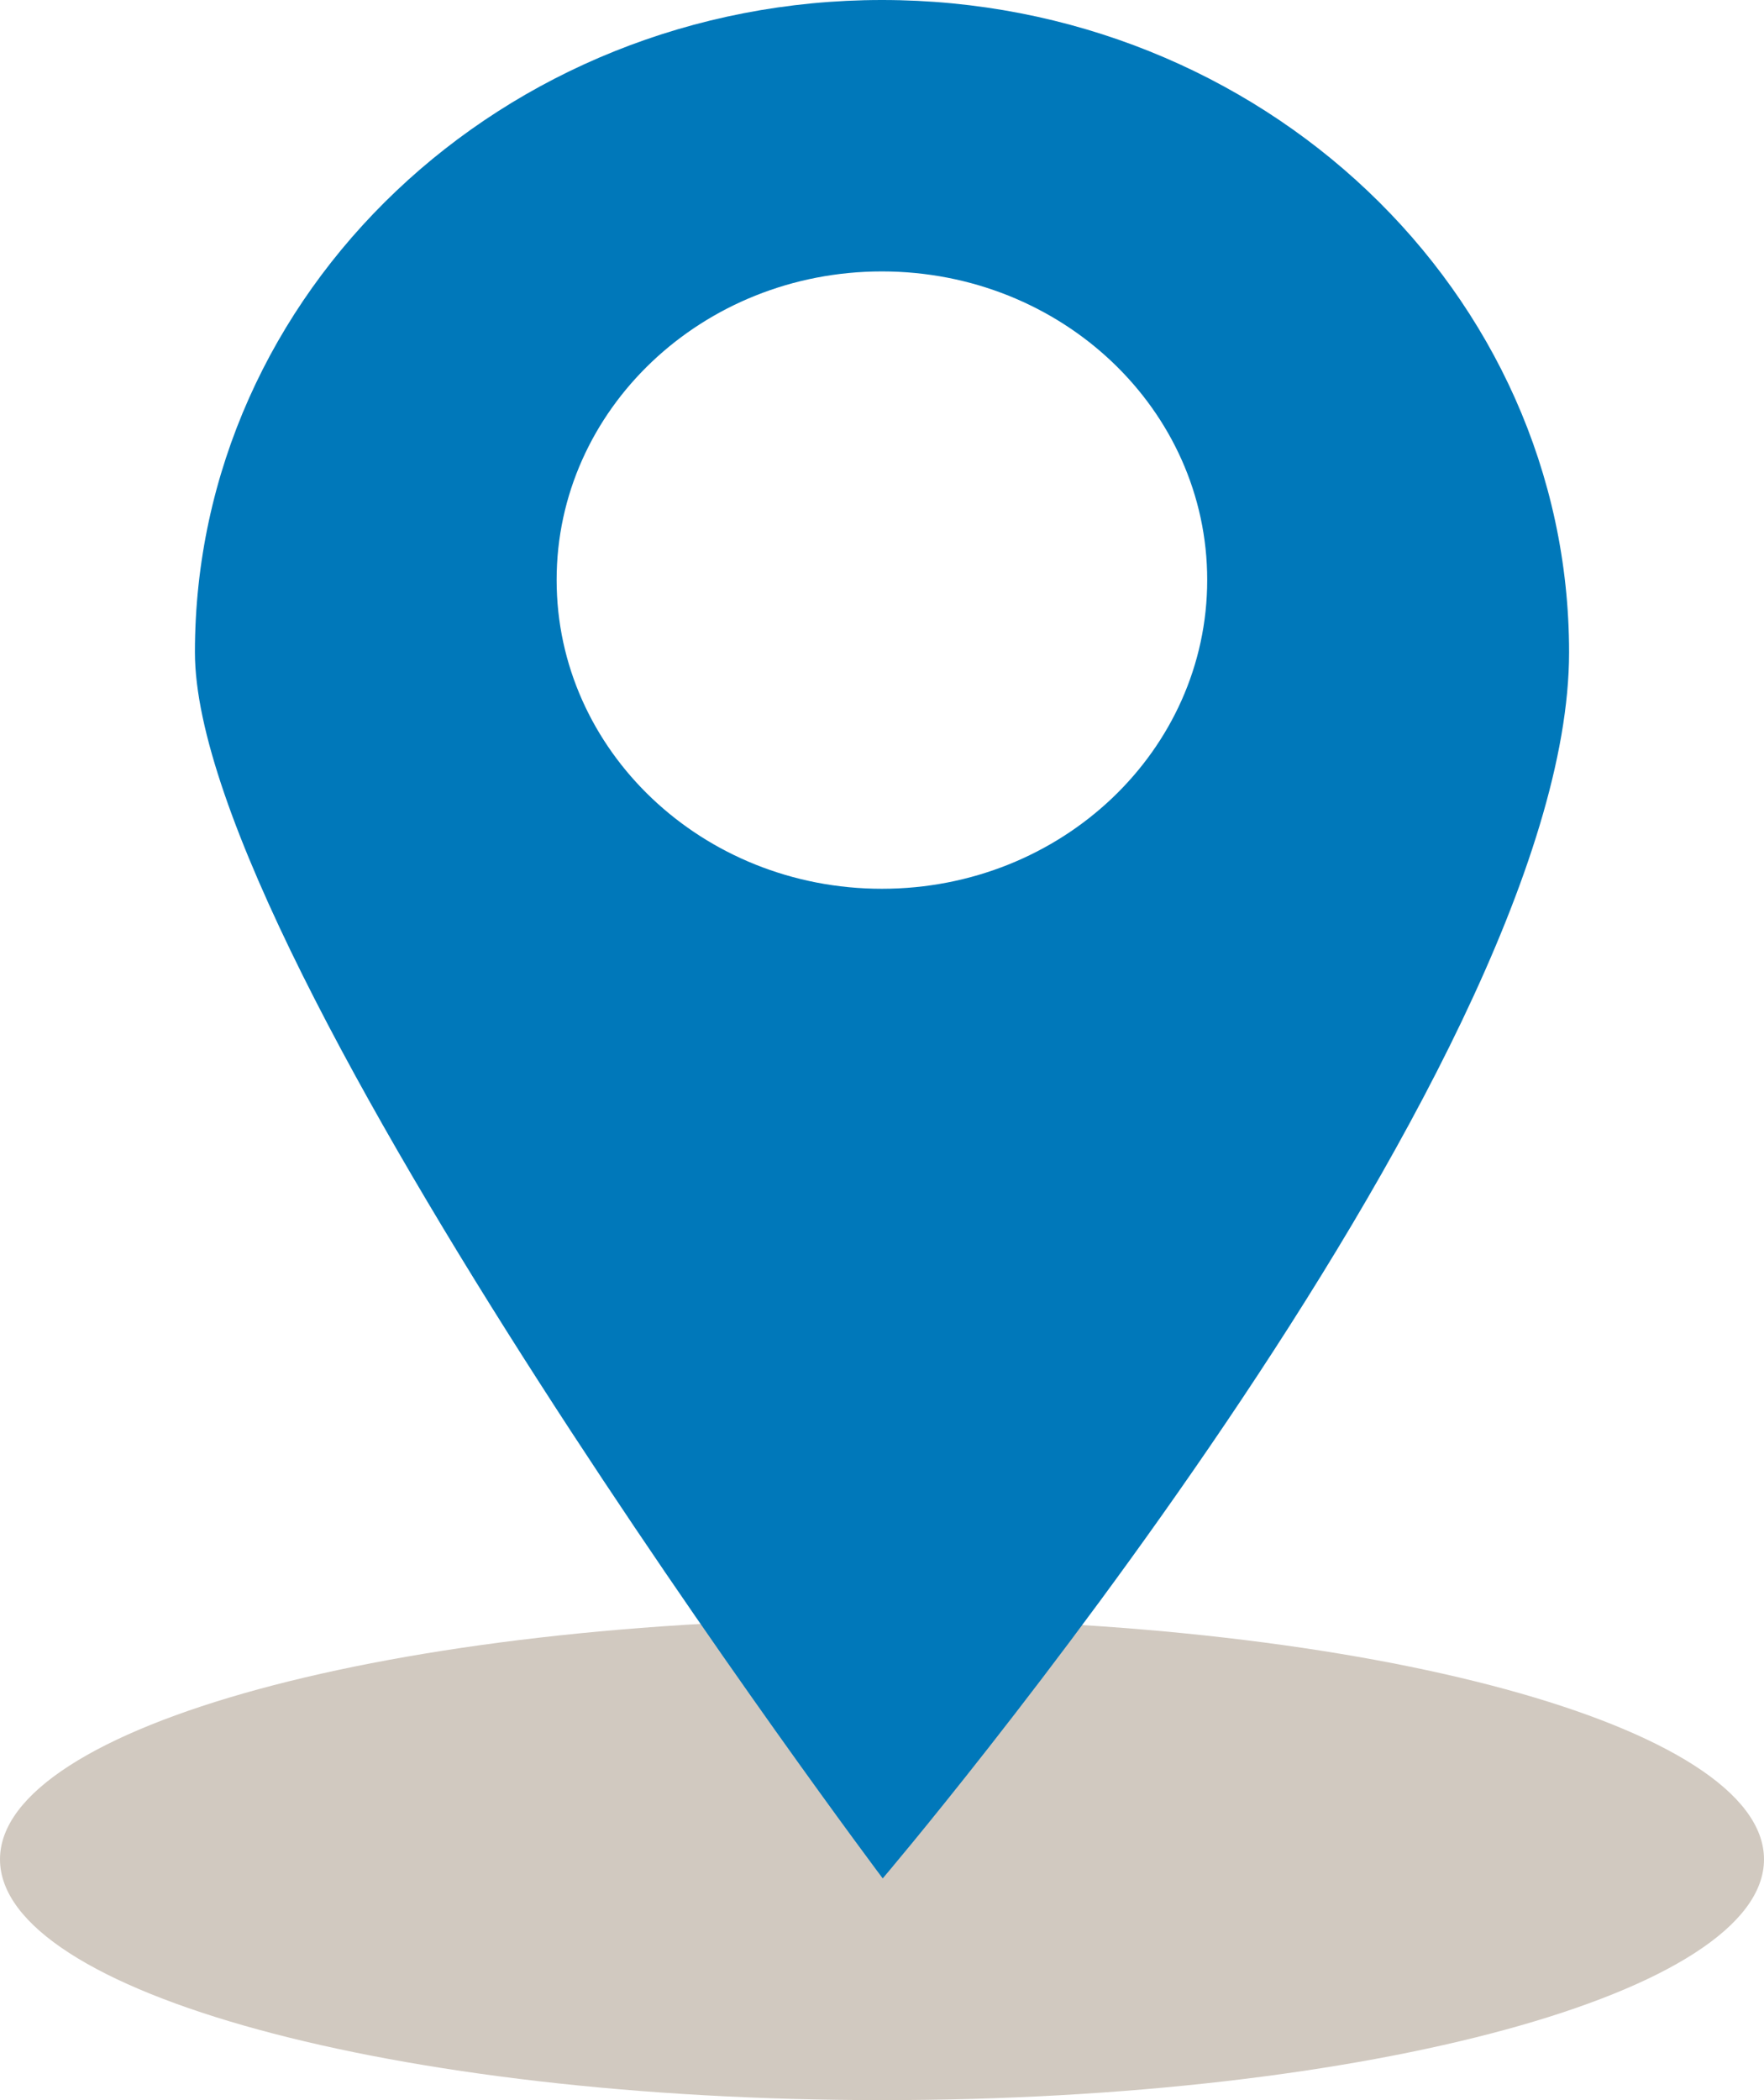<?xml version="1.0" standalone="no"?><!-- Generator: Adobe Fireworks CS5, Export SVG Extension by Aaron Beall (http://fireworks.abeall.com) . Version: 0.6.0  --><!DOCTYPE svg PUBLIC "-//W3C//DTD SVG 1.1//EN" "http://www.w3.org/Graphics/SVG/1.1/DTD/svg11.dtd"><svg id="" viewBox="0 0 42 50" style="background-color:#ffffff00" version="1.1"	xmlns="http://www.w3.org/2000/svg" xmlns:xlink="http://www.w3.org/1999/xlink" xml:space="preserve"	x="0px" y="0px" width="42px" height="50px">	<g>		<path d="M 42 44.267 C 42 47.433 32.596 50 21 50 C 9.404 50 0 47.433 0 44.267 C 0 41.104 9.404 38.541 21 38.541 C 32.596 38.541 42 41.104 42 44.267 L 42 44.267 Z" fill="#d1c9c0"/>		<path d="M 21.017 44.721 C 21.017 44.721 4.641 22.915 4.641 15.53 C 4.641 6.952 11.966 0 21 0 C 30.031 0 37.359 6.952 37.359 15.53 C 37.359 25.528 21.017 44.721 21.017 44.721 L 21.017 44.721 ZM 20.997 6.462 C 16.722 6.462 13.253 9.75 13.253 13.807 C 13.253 17.868 16.722 21.16 20.997 21.16 C 25.278 21.16 28.743 17.868 28.743 13.807 C 28.743 9.75 25.278 6.462 20.997 6.462 L 20.997 6.462 Z" fill="#0078ba"/>	</g></svg>